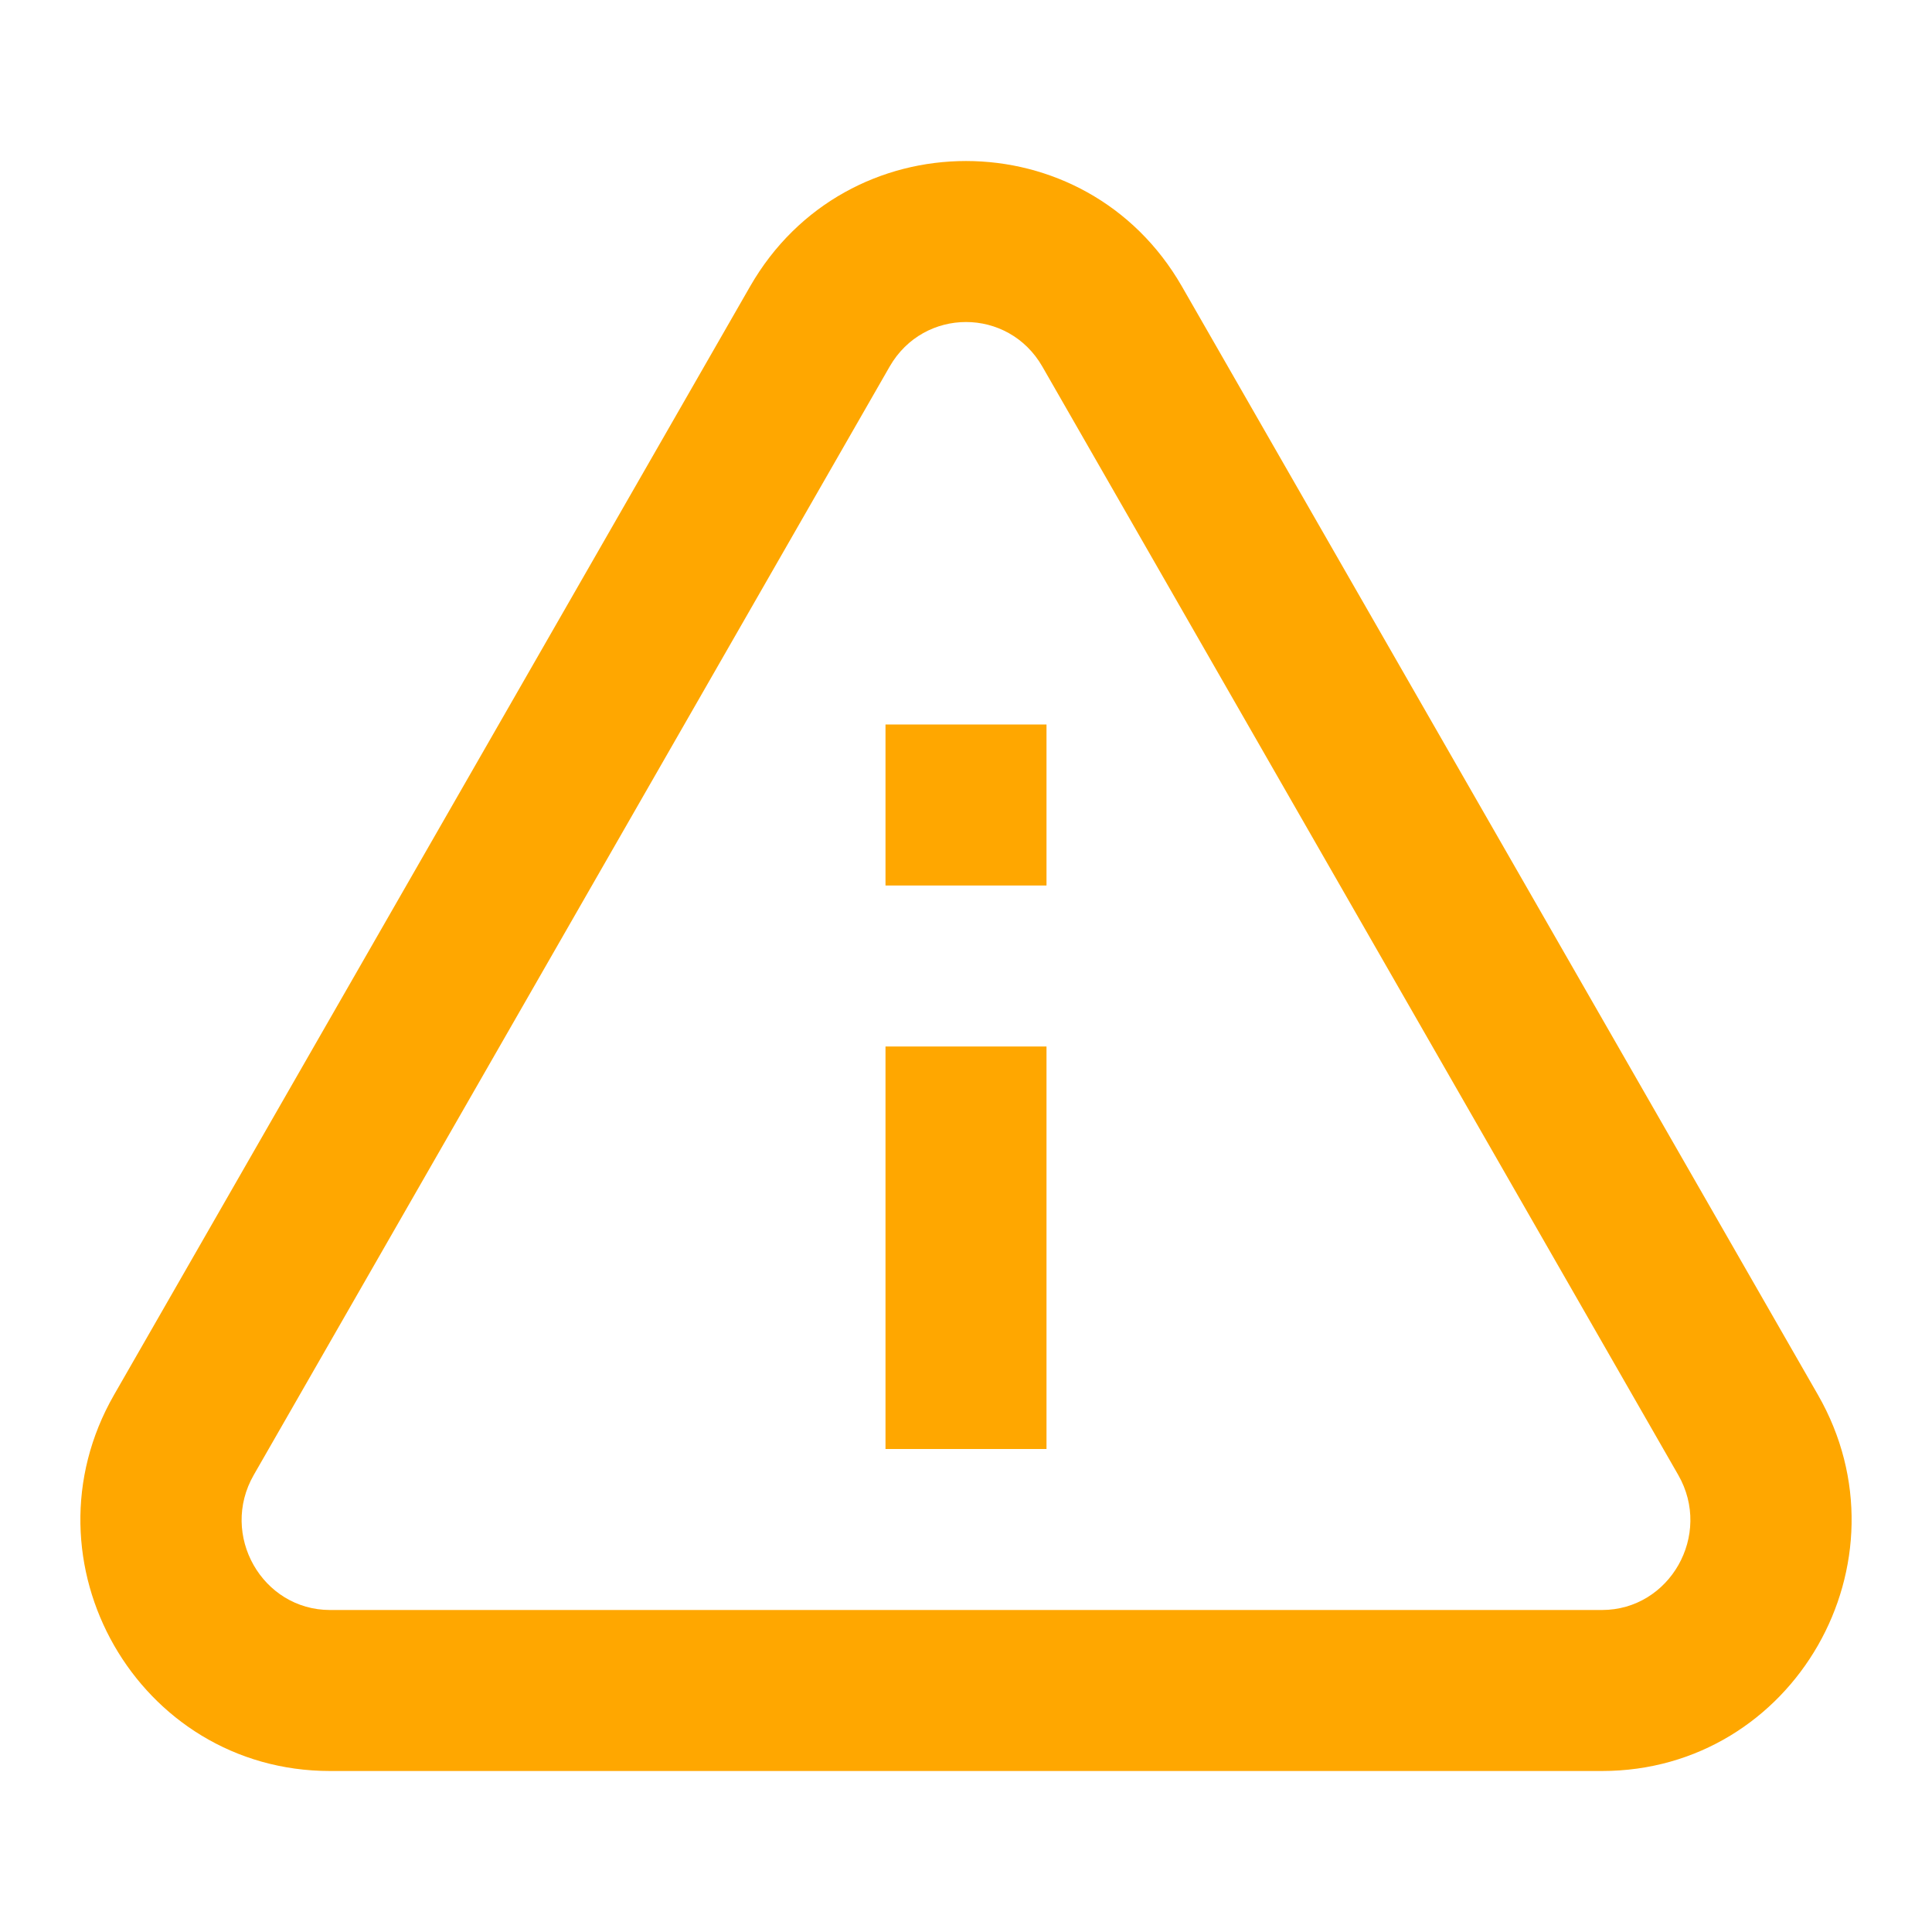 <?xml version="1.0" encoding="UTF-8"?>
<svg width="24px" height="24px" viewBox="0 0 24 24" version="1.1" xmlns="http://www.w3.org/2000/svg" xmlns:xlink="http://www.w3.org/1999/xlink">
    <!-- Generator: Sketch 54.1 (76490) - https://sketchapp.com -->
    <title>icn-info-warning-24</title>
    <desc>Created with Sketch.</desc>
    <g id="Symbols" stroke="none" stroke-width="1" fill="none" fill-rule="evenodd">
        <g id="Icons-/-info-warning">
            <g id="information-outline">
                <polygon id="Path" points="0 0 24 0 24 24 0 24"></polygon>
                <path d="M11,11 L13,11 L13,9 L11,9 L11,11 Z M11,18 L13,18 L13,13 L11,13 L11,18 Z" id="Shape" fill="#FFA700" fill-rule="nonzero"></path>
                <path d="M4.1,22 L19.9,22 C22.287,22 23.772,19.399 22.583,17.327 L14.682,3.558 C13.49,1.481 10.51,1.481 9.318,3.558 L1.417,17.327 C0.228,19.399 1.713,22 4.1,22 Z M4.1,20 C3.257,20 2.725,19.067 3.152,18.323 L11.052,4.553 C11.476,3.816 12.524,3.816 12.948,4.553 L20.848,18.323 C21.275,19.067 20.743,20 19.9,20 L4.1,20 Z" id="Shape" fill="#FFA700" fill-rule="nonzero"></path>
            </g>
        </g>
    </g>
</svg>